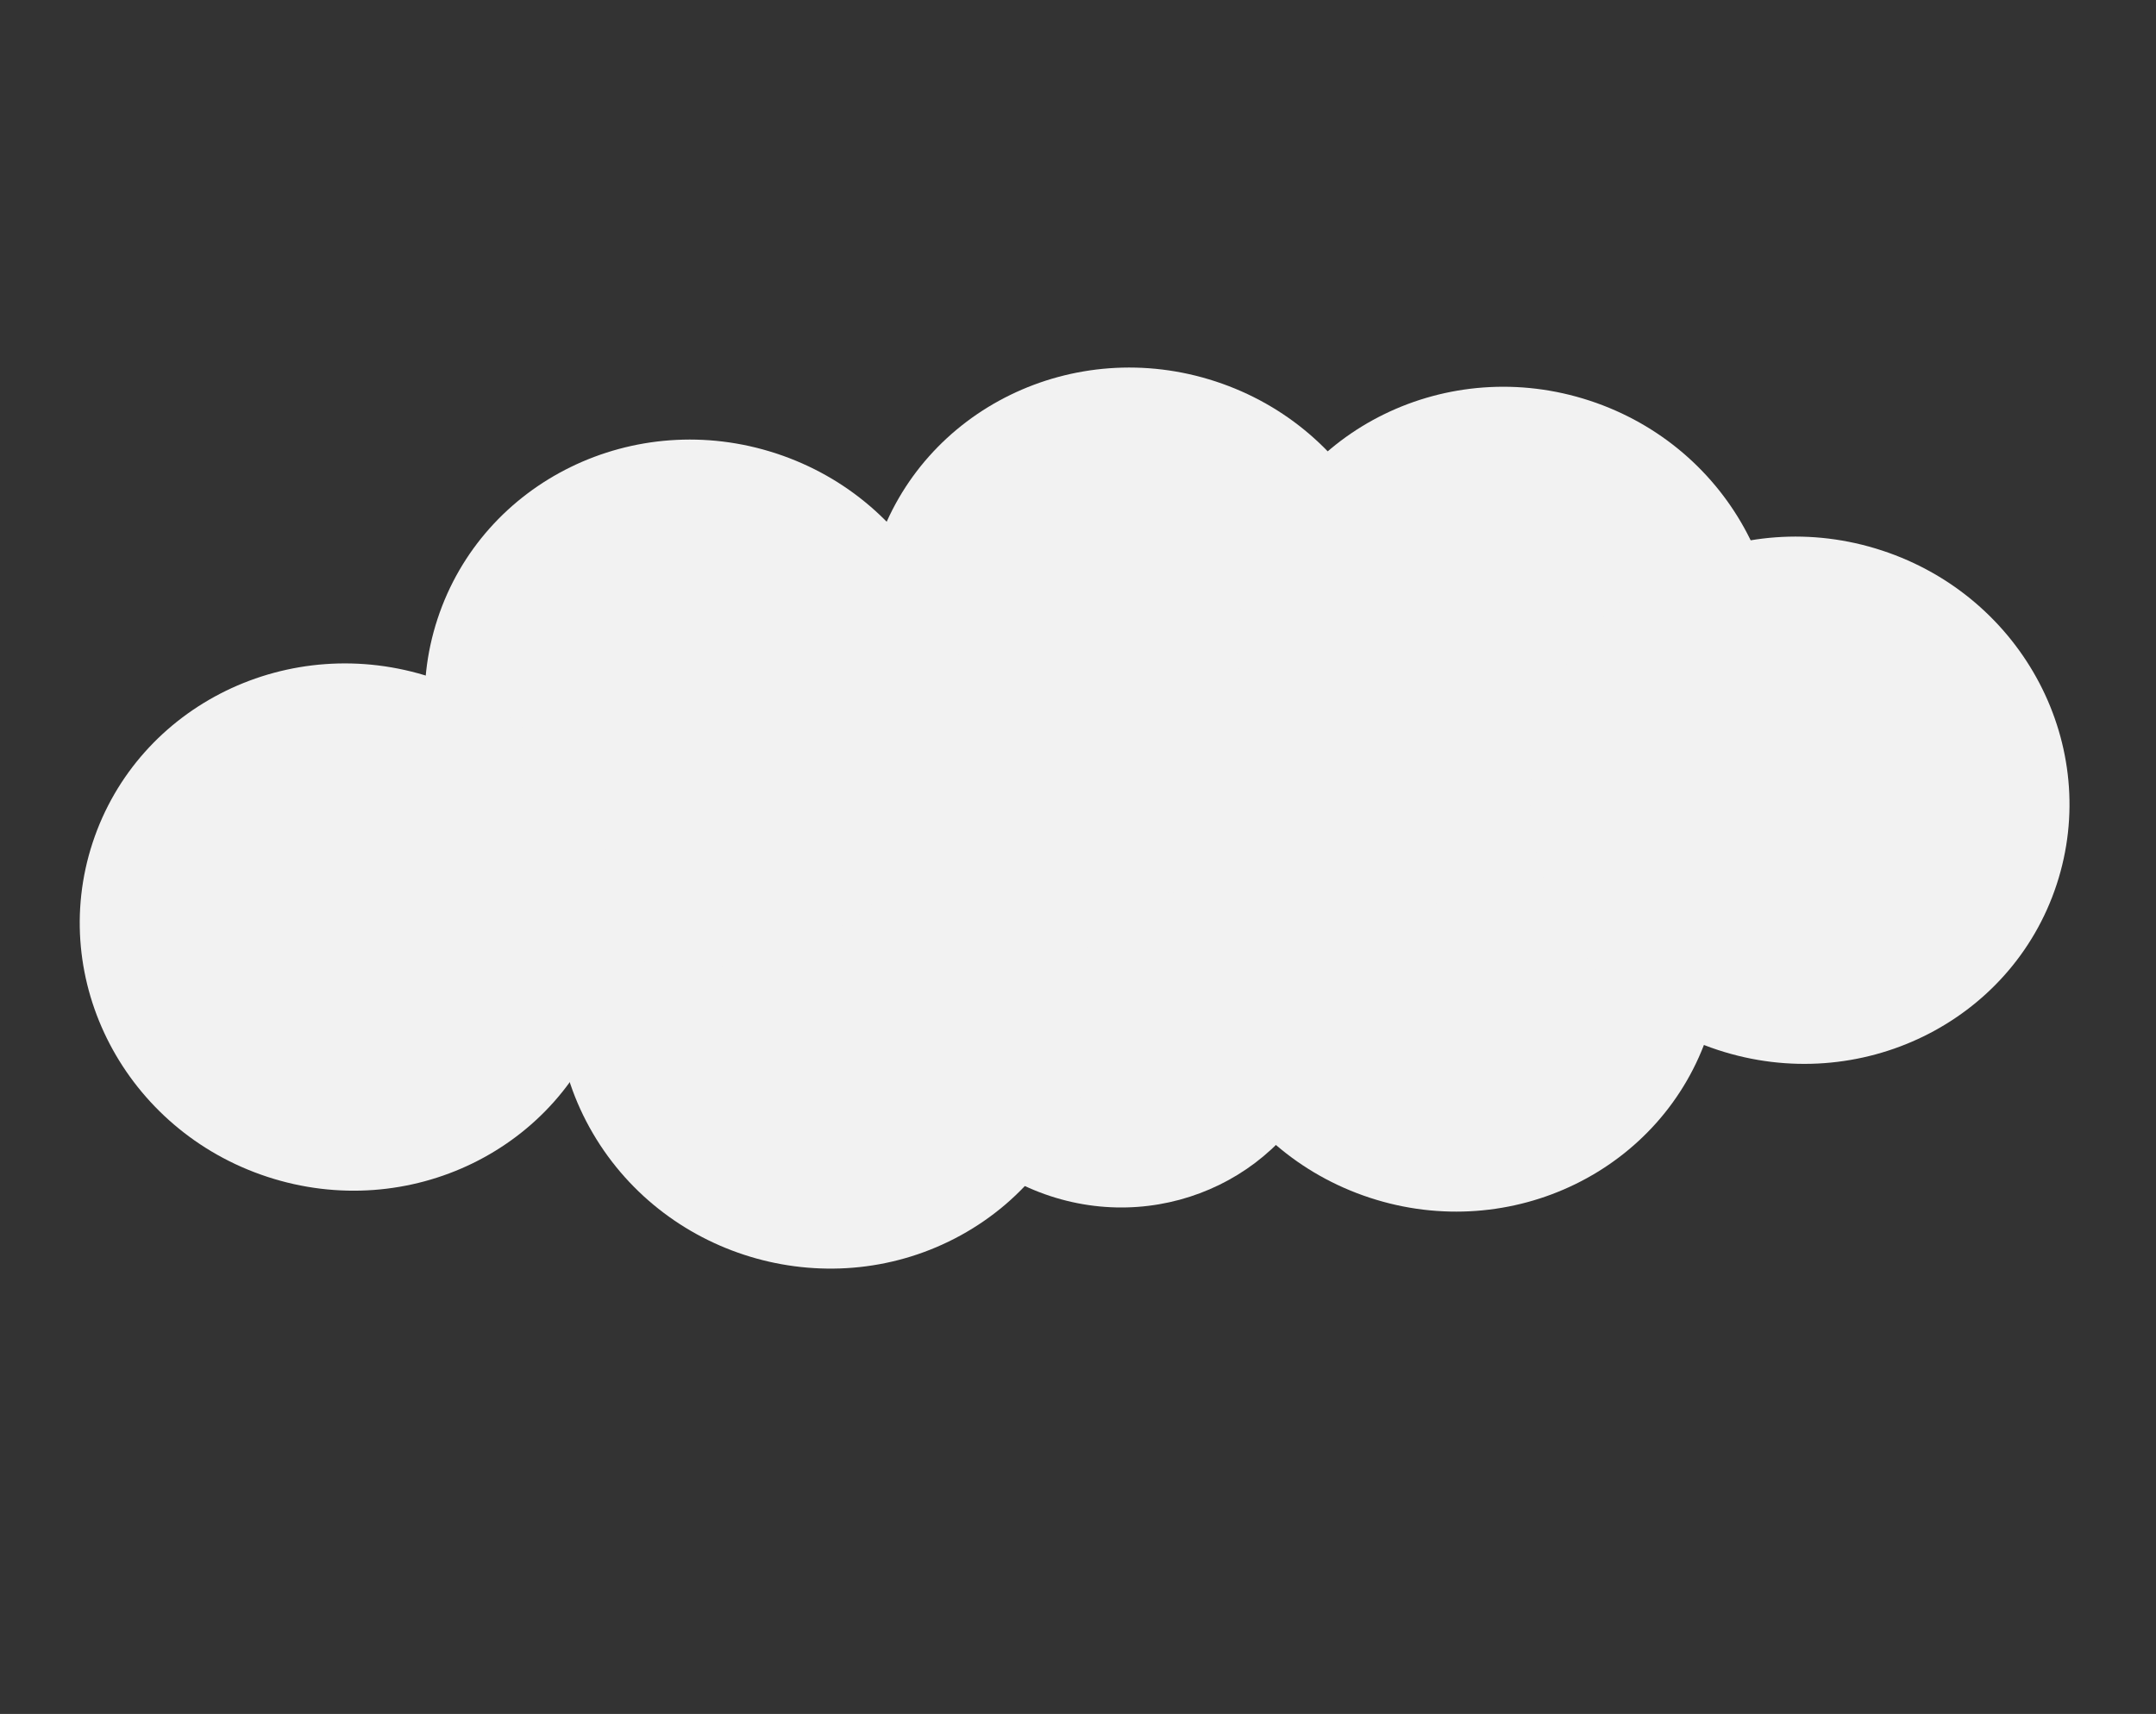 <svg width="415" height="330" viewBox="0 0 415 330" fill="none" xmlns="http://www.w3.org/2000/svg">
<rect x="0" y="0" width="415" height="330" fill="#333333" stroke="none"/>
<ellipse rx="42.769" ry="41.622" transform="matrix(-0.95 -0.312 -0.312 0.95 215.14 190.742)" fill="#F2F2F2"/>
<ellipse rx="52.009" ry="50.614" transform="matrix(-0.95 -0.312 -0.312 0.95 279.45 182.522)" fill="#F2F2F2"/>
<ellipse rx="51.249" ry="51.383" transform="matrix(-0.876 0.482 0.505 0.863 159.007 193.488)" fill="#F2F2F2"/>
<ellipse rx="52.009" ry="50.614" transform="matrix(-0.95 -0.312 -0.312 0.95 218.208 121.527)" fill="#F2F2F2"/>
<ellipse rx="52.009" ry="50.614" transform="matrix(-0.95 -0.312 -0.312 0.95 290.204 125.226)" fill="#F2F2F2"/>
<ellipse rx="52.009" ry="50.614" transform="matrix(-0.95 -0.312 -0.312 0.95 133.625 135.394)" fill="#F2F2F2"/>
<ellipse rx="52.009" ry="50.614" transform="matrix(-0.95 -0.312 -0.312 0.95 67.232 178.492)" fill="#F2F2F2"/>
<ellipse rx="52.009" ry="50.614" transform="matrix(-0.95 -0.312 -0.312 0.95 346.467 154.075)" fill="#F2F2F2"/>
</svg>
